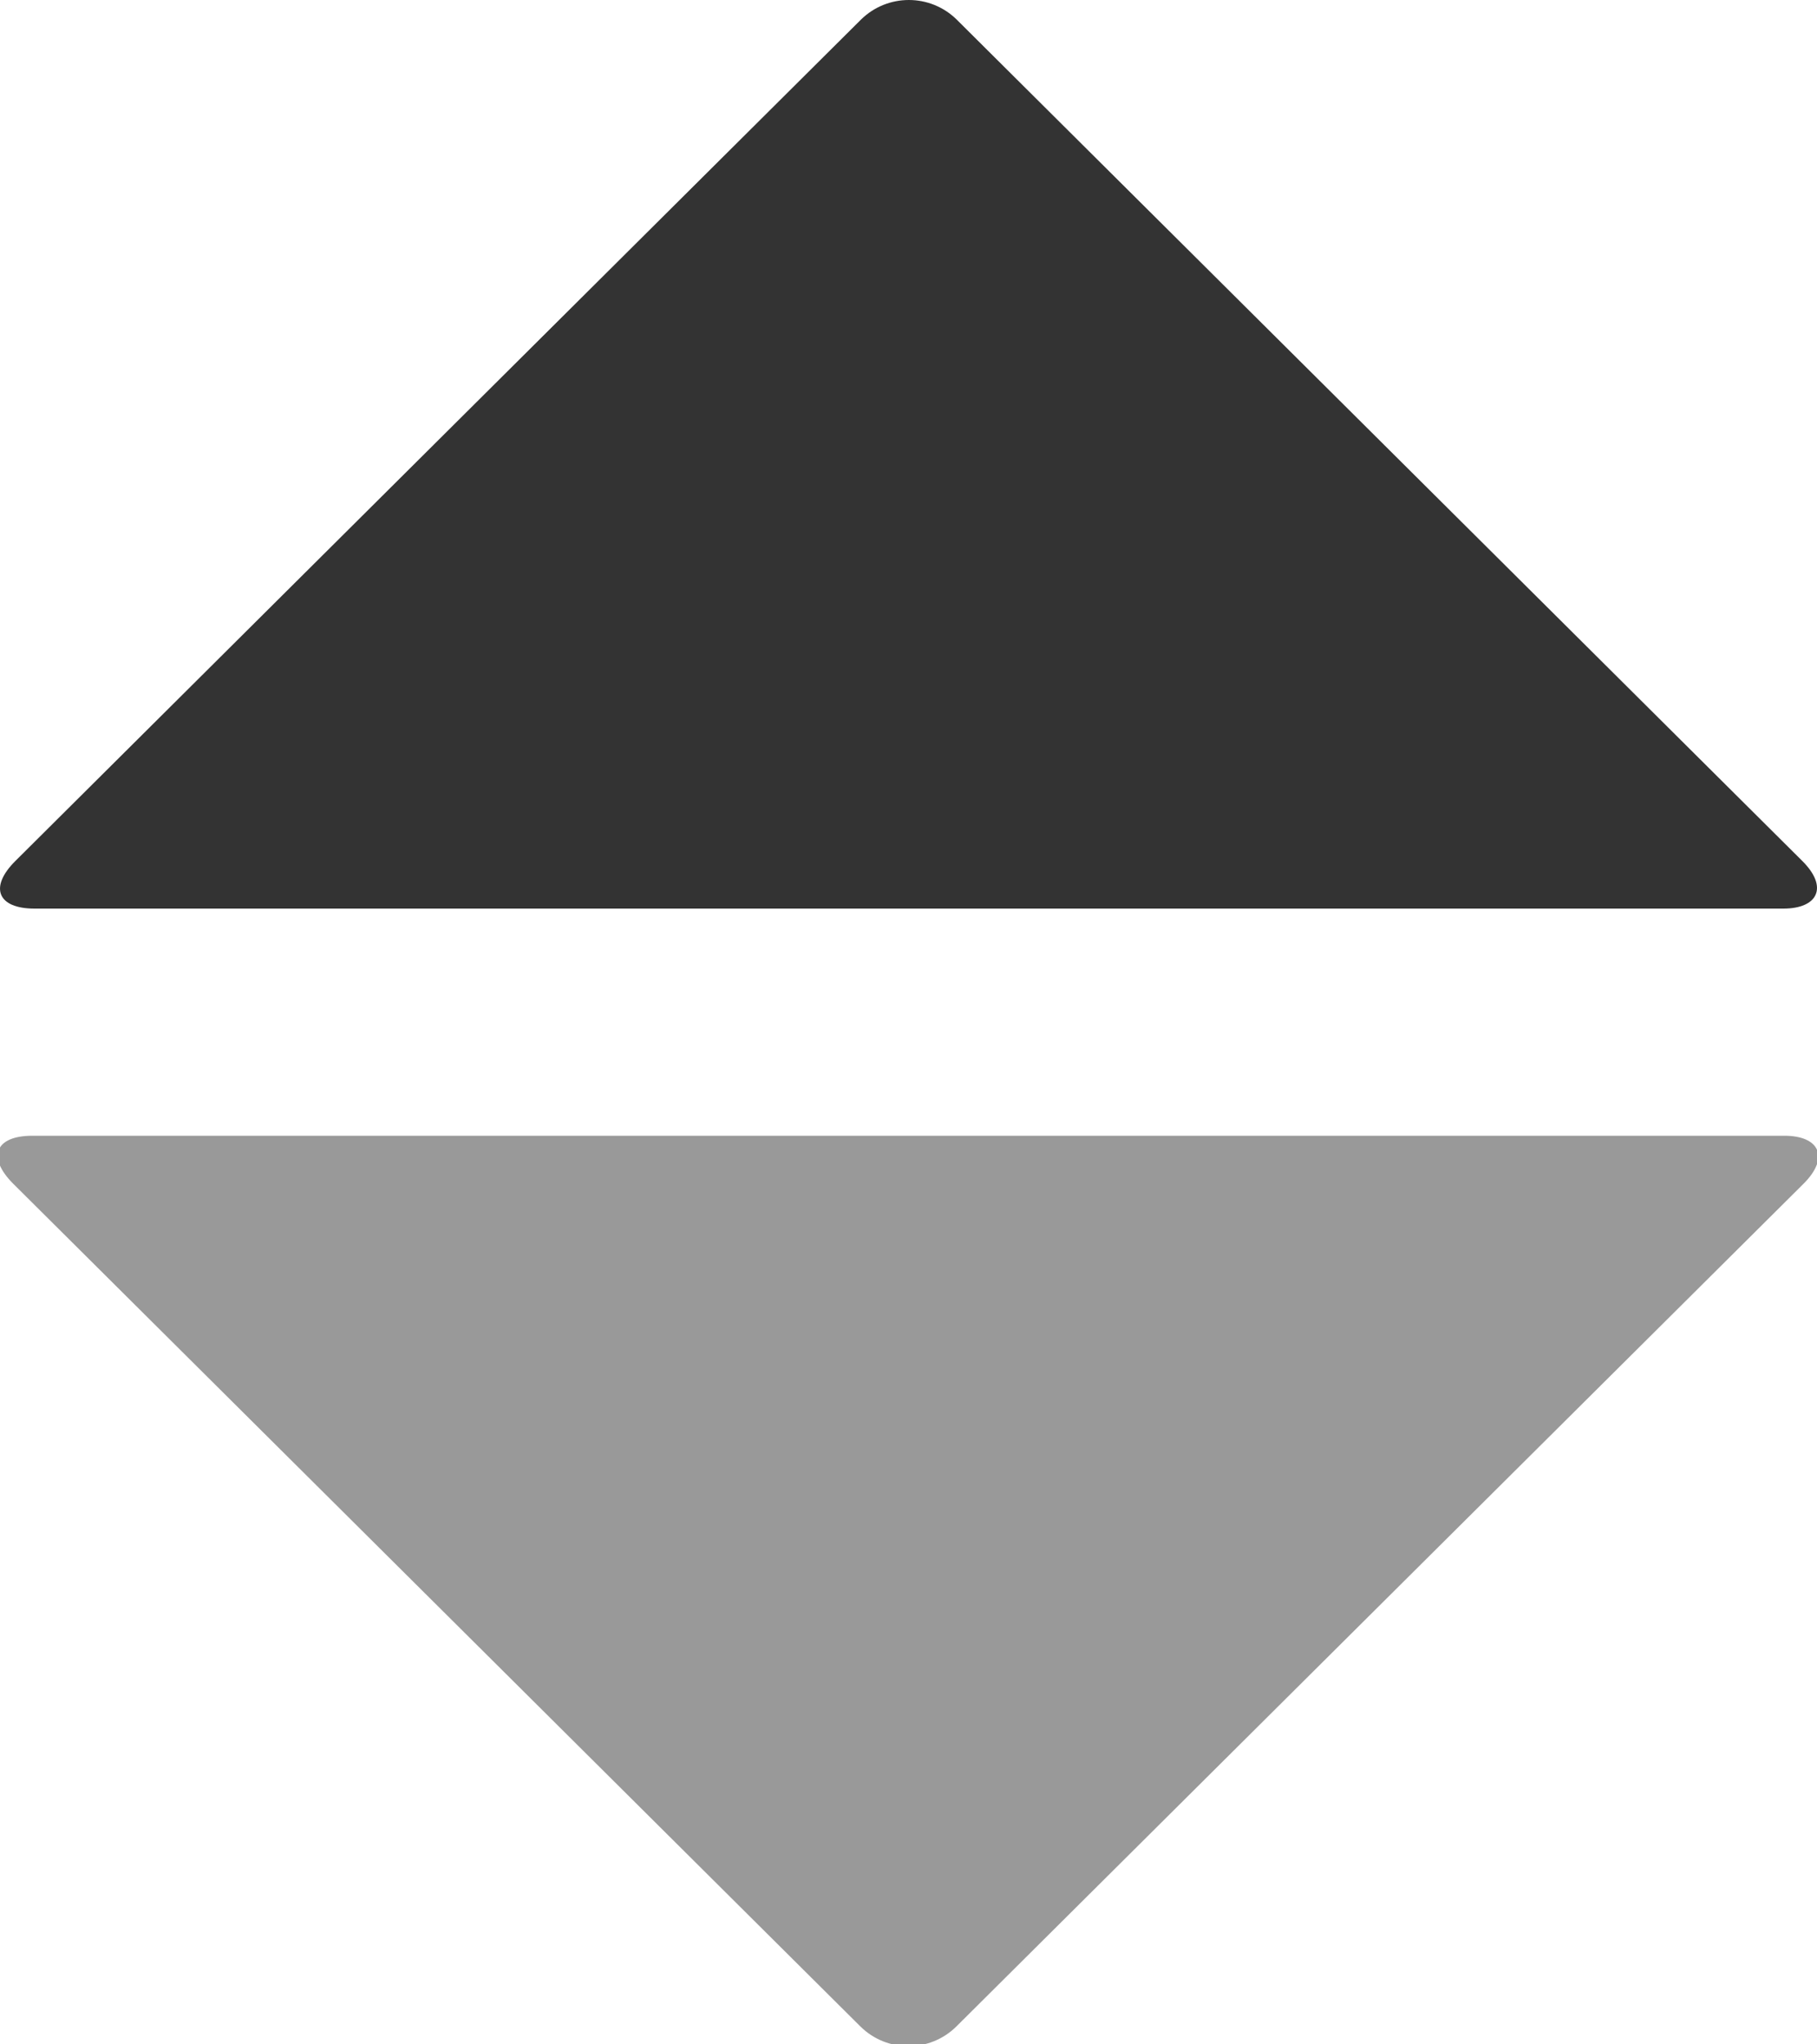 <?xml version="1.0" encoding="UTF-8"?>
<svg width="8px" height="9px" viewBox="0 0 8 9" version="1.1" xmlns="http://www.w3.org/2000/svg" xmlns:xlink="http://www.w3.org/1999/xlink">
    <!-- Generator: Sketch 40.1 (33804) - http://www.bohemiancoding.com/sketch -->
    <title>up</title>
    <desc>Created with Sketch.</desc>
    <defs></defs>
    <g id="Page-1" stroke="none" stroke-width="1" fill="none" fill-rule="evenodd">
        <g id="Mobile-Portrait" transform="translate(-294, -276)">
            <g id="up" transform="translate(294, 276)">
                <path d="M3.788,8.921 C3.905,9.037 4.094,9.037 4.211,8.921 L7.941,5.211 C8.058,5.094 8.009,5 7.857,5 L0.142,5 C-0.021,5 -0.059,5.094 0.058,5.211 L3.788,8.921 Z" id="Combined-Shape" fill="#999999"></path>
                <path d="M3.79,3.913 C3.907,4.029 4.096,4.029 4.213,3.913 L7.935,0.21 C8.052,0.094 8.003,1.70530257e-13 7.852,1.70530257e-13 L0.152,1.70530257e-13 C-0.011,1.70530257e-13 -0.049,0.094 0.068,0.21 L3.79,3.913 Z" id="Combined-Shape" fill="#333333" transform="translate(4, 2) scale(1, -1) translate(-4, -2) "></path>
            </g>
        </g>
    </g>
</svg>